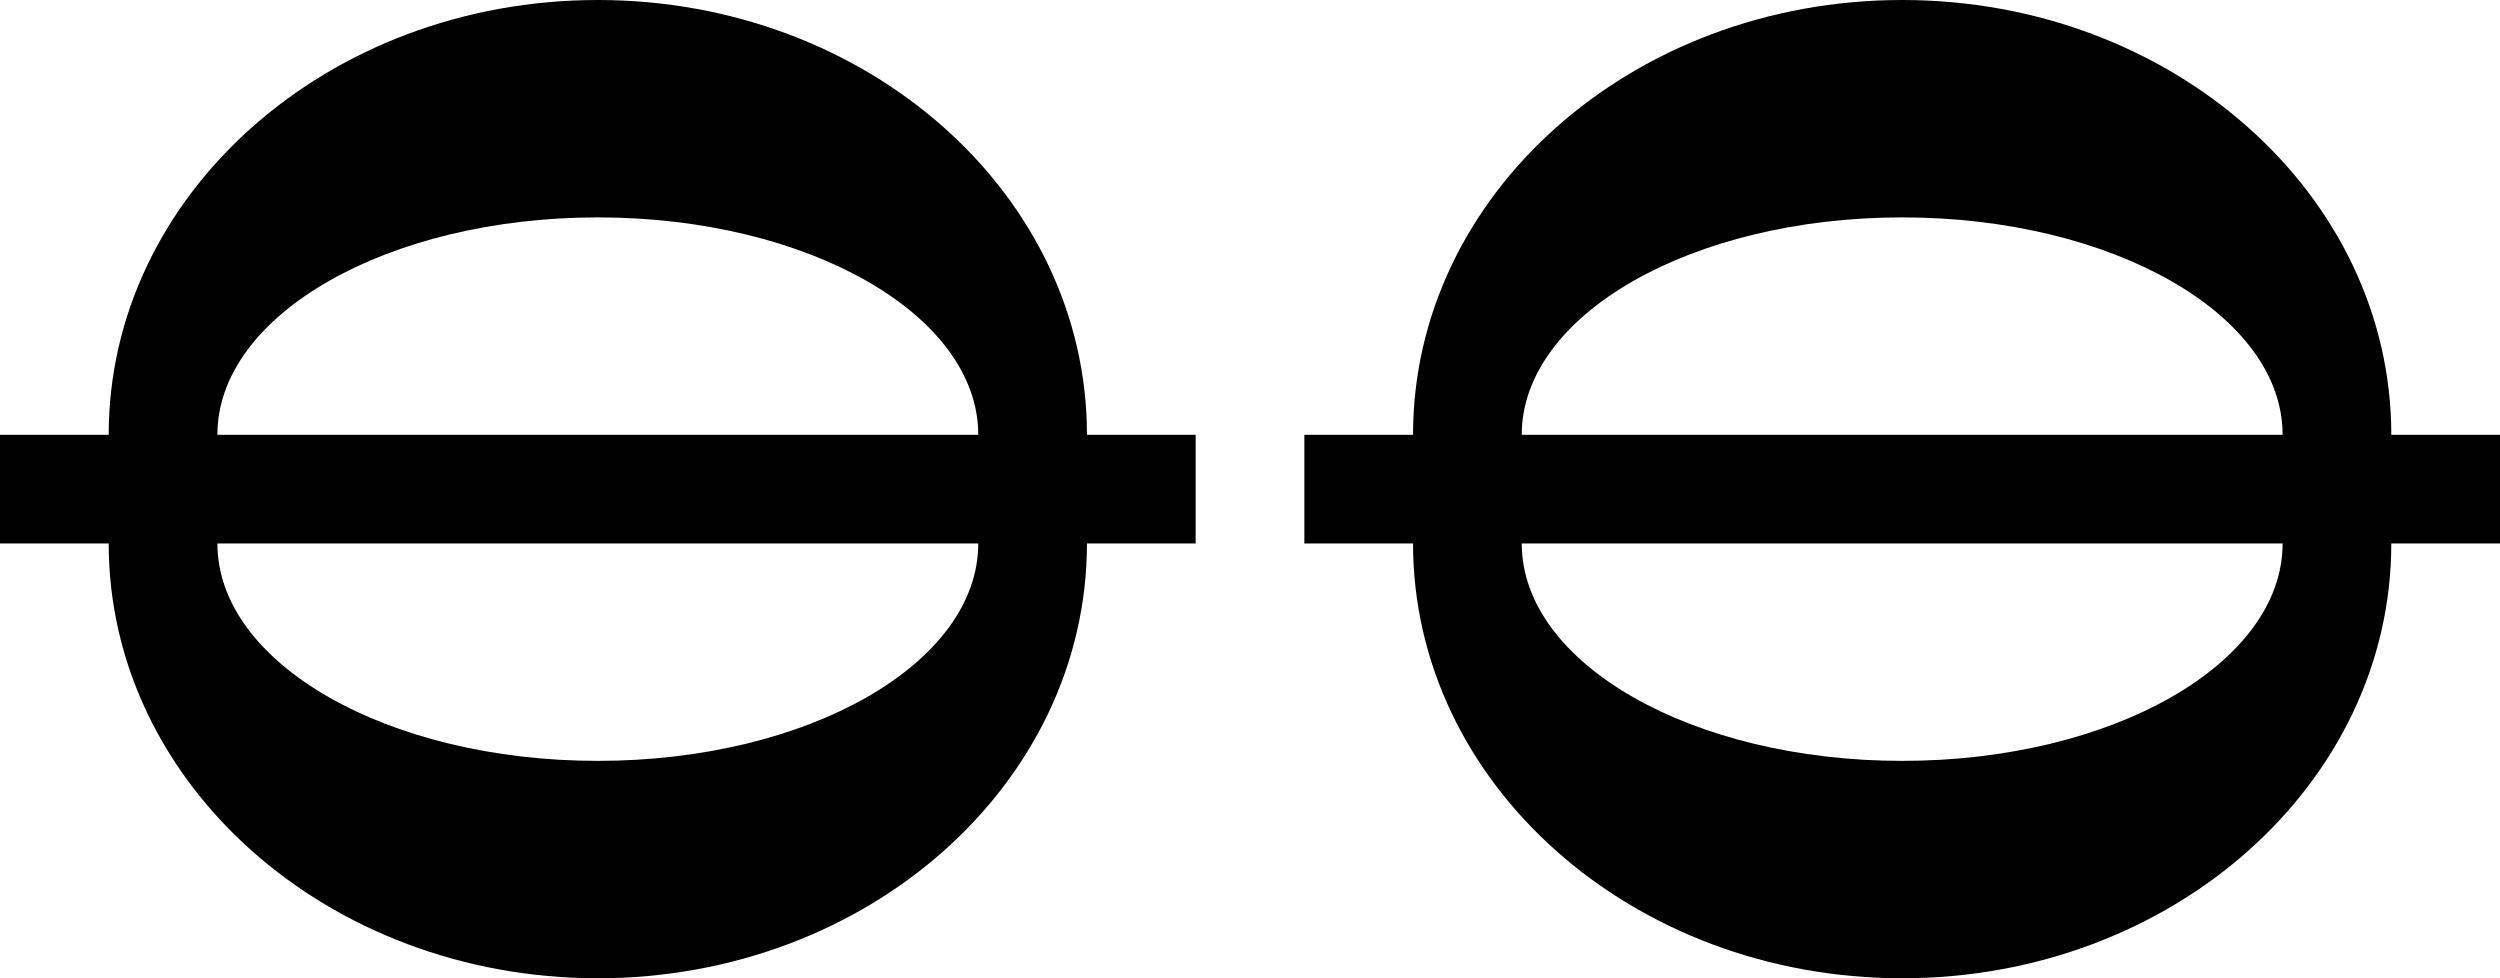 <svg xmlns="http://www.w3.org/2000/svg" version="1.0" width="23" height="9"><path d="M5.5 0C3.015 0 1 1.79 1 4H0v1h1c0 2.21 2.015 4 4.5 4S10 7.21 10 5h1V4h-1c0-2.21-2.015-4-4.5-4zm0 2C7.433 2 9 2.895 9 4H2c0-1.105 1.567-2 3.5-2zM2 5h7c0 1.105-1.567 2-3.5 2S2 6.105 2 5zM17.5 0C15.015 0 13 1.79 13 4h-1v1h1c0 2.21 2.015 4 4.5 4S22 7.21 22 5h1V4h-1c0-2.21-2.015-4-4.5-4zm0 2c1.933 0 3.5.895 3.5 2h-7c0-1.105 1.567-2 3.5-2zM14 5h7c0 1.105-1.567 2-3.5 2S14 6.105 14 5z"/></svg>